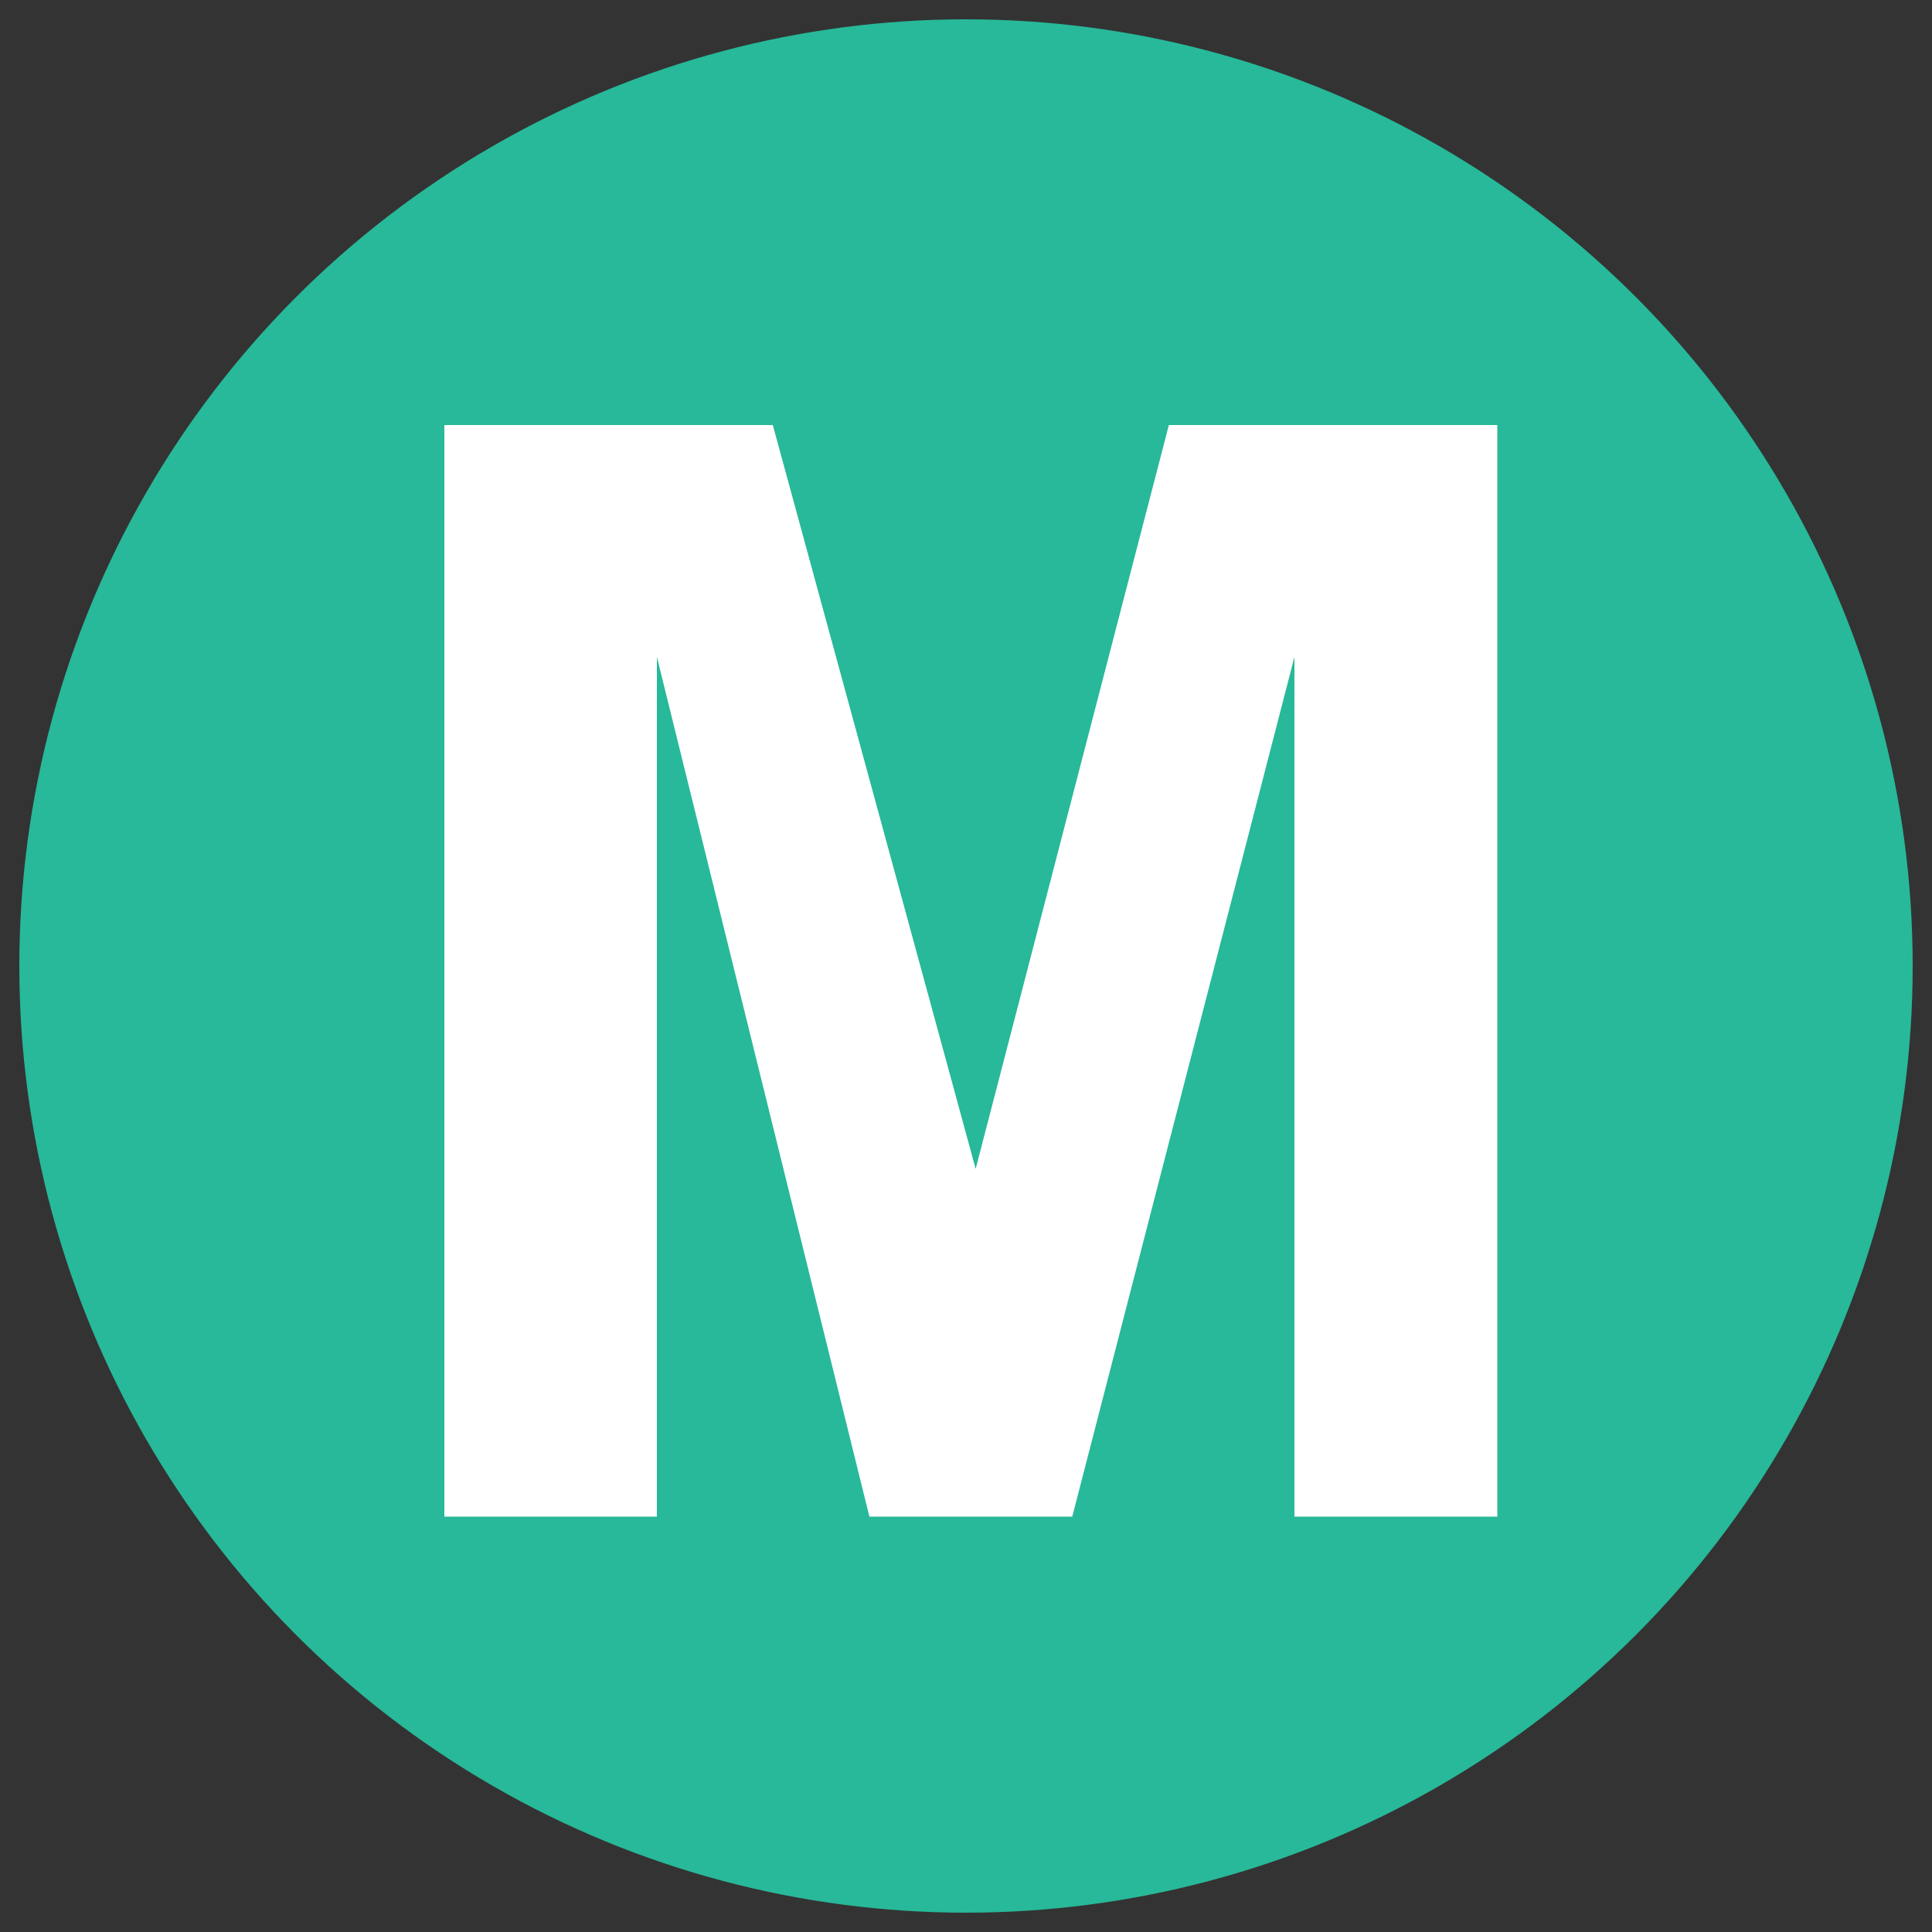 <?xml version="1.0" encoding="utf-8"?>
<!-- Generator: Adobe Illustrator 18.0.0, SVG Export Plug-In . SVG Version: 6.00 Build 0)  -->
<!DOCTYPE svg PUBLIC "-//W3C//DTD SVG 1.1//EN" "http://www.w3.org/Graphics/SVG/1.1/DTD/svg11.dtd">
<svg version="1.1" id="Layer_1" xmlns="http://www.w3.org/2000/svg" xmlns:xlink="http://www.w3.org/1999/xlink" x="0px" y="0px"
	 viewBox="0 0 20 20" enable-background="new 0 0 20 20" xml:space="preserve">
<rect x="0" y="0" width="20" height="20" fill="#333333" stroke="none"/>
<circle fill="#27B999" cx="10" cy="10" r="9.8"/>
<g>
	<path fill="#FFFFFF" d="M4.6,15.6V4.4h3.4l2.1,7.7l2-7.7h3.4v11.3h-2.1V6.8l-2.3,8.9H9L6.8,6.8v8.9H4.6z"/>
</g>
</svg>
